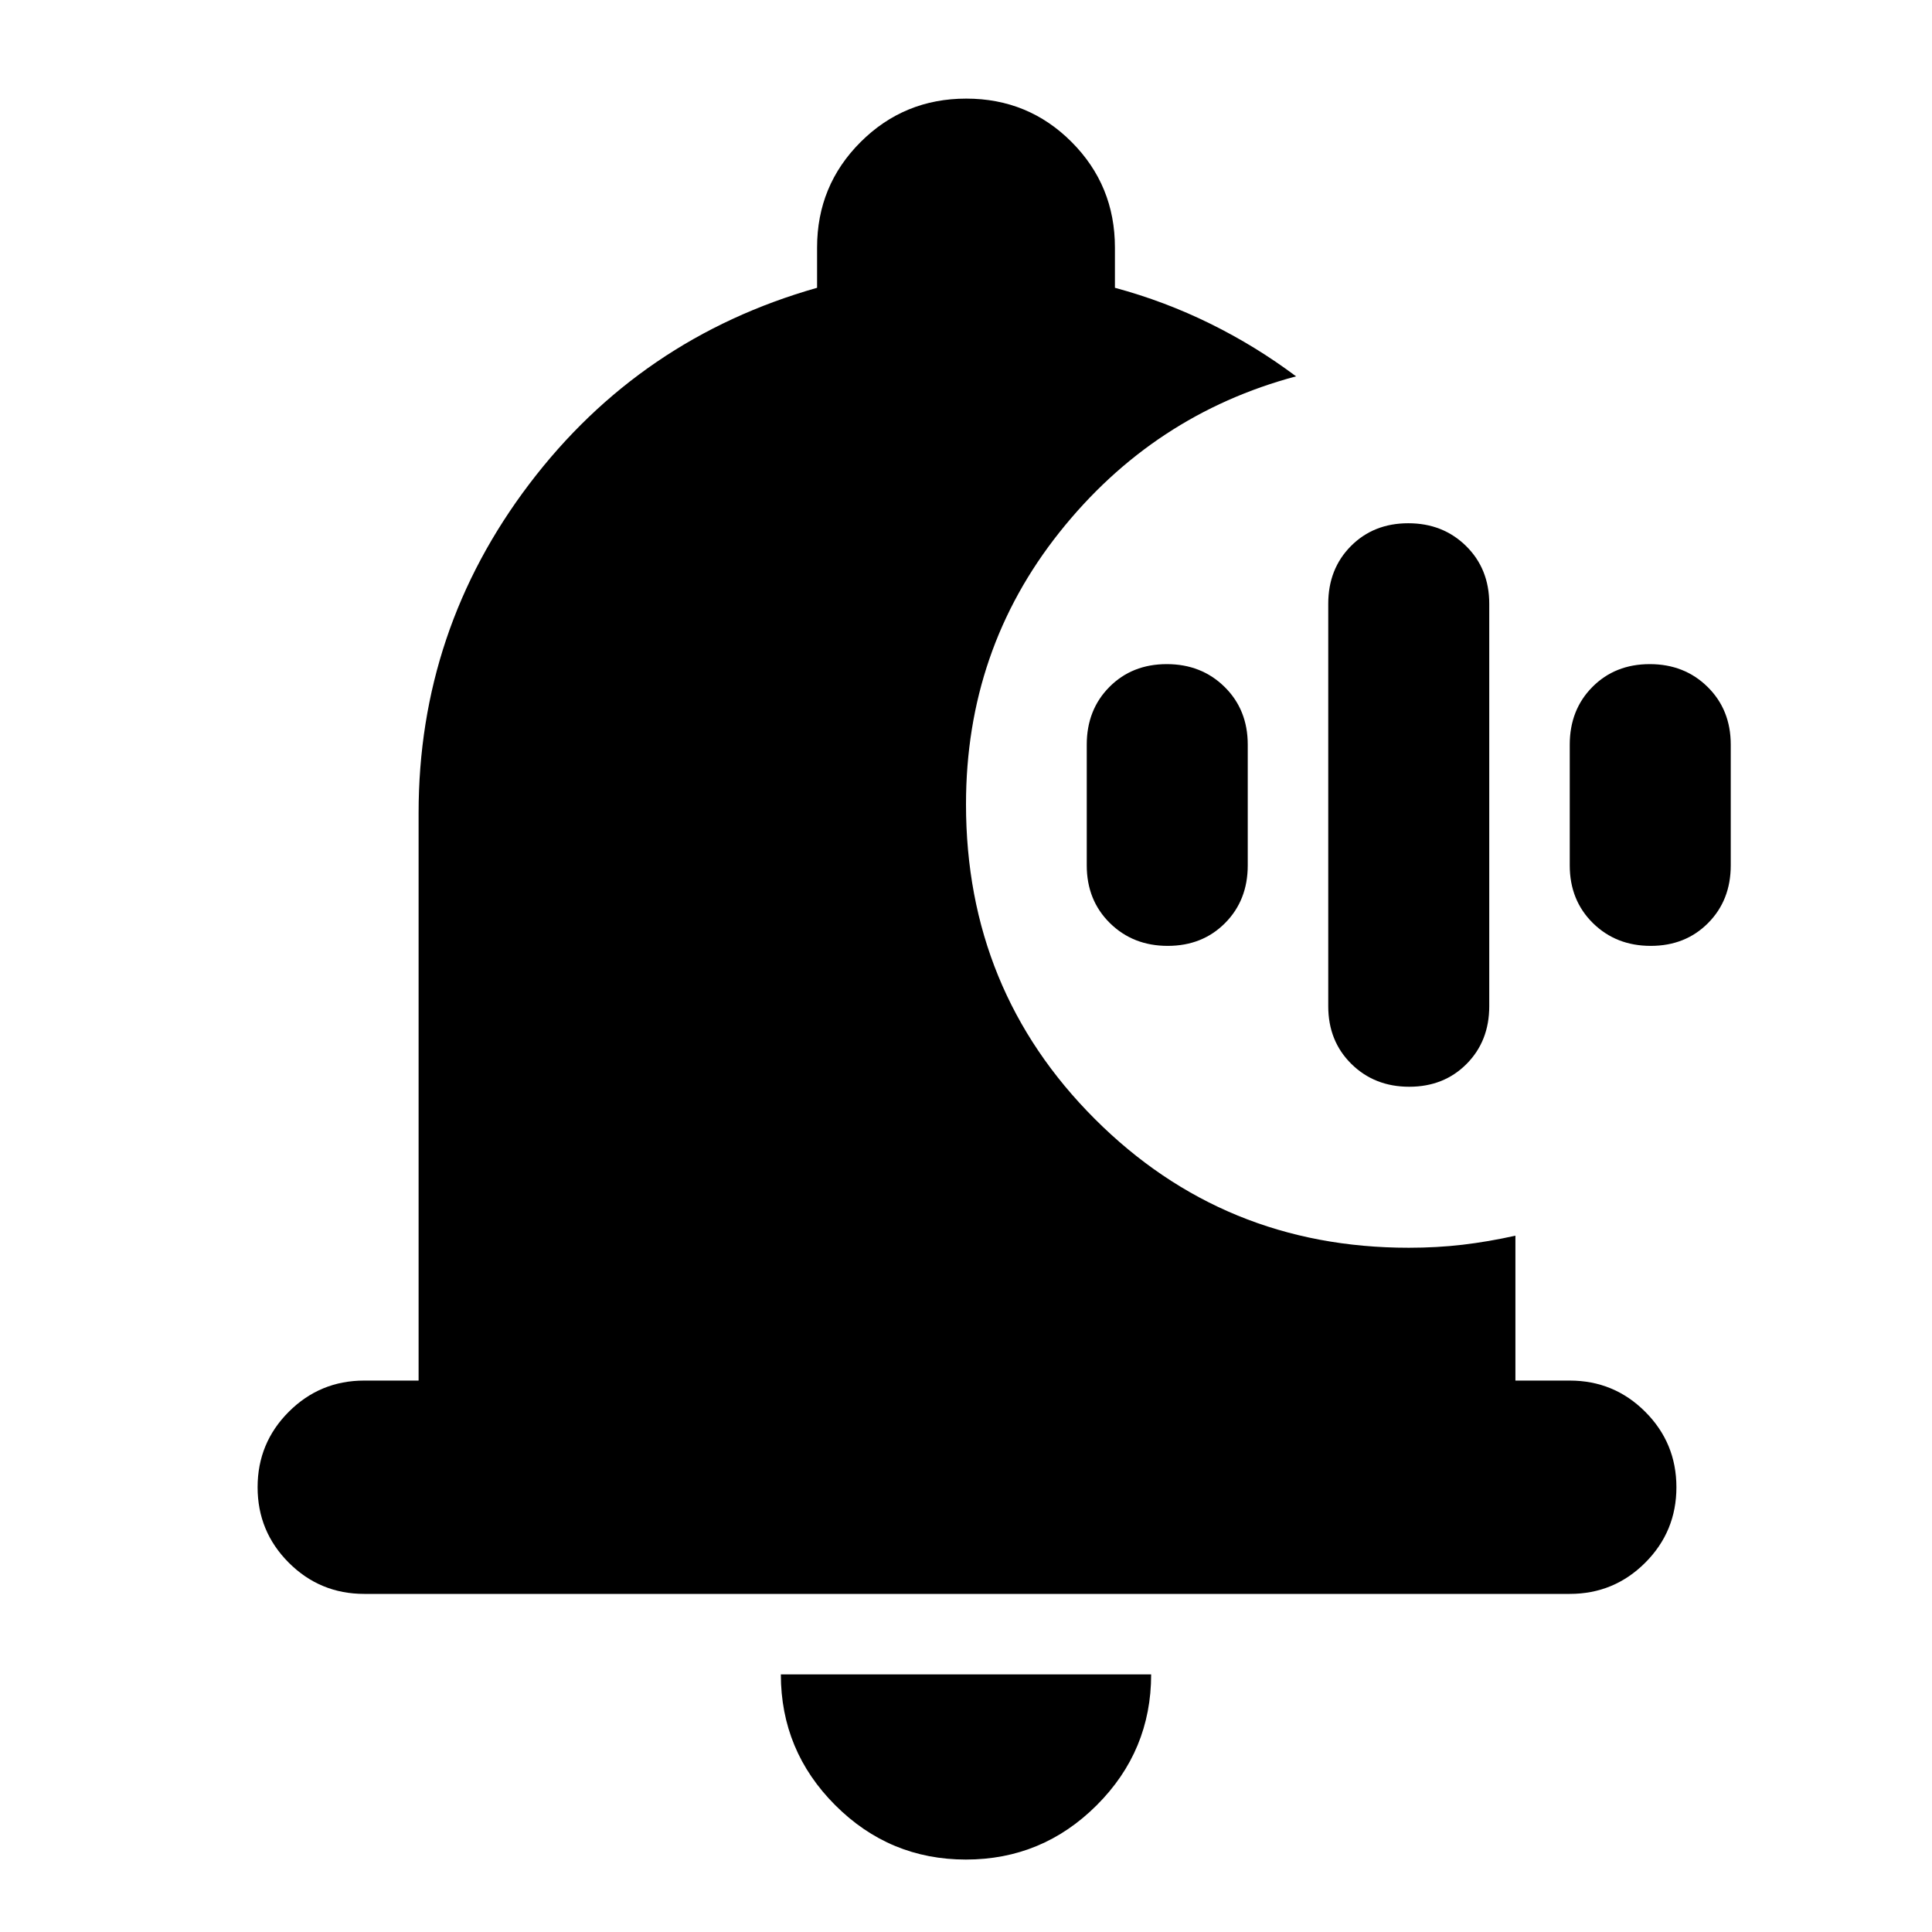 <svg xmlns="http://www.w3.org/2000/svg" height="24" viewBox="0 -960 960 960" width="24"><path d="M700.23-420q-17.23 0-28.73-11.33Q660-442.67 660-460v-200q0-17.33 11.27-28.67Q682.53-700 699.77-700q17.23 0 28.73 11.33Q740-677.33 740-660v200q0 17.33-11.27 28.67Q717.47-420 700.23-420Zm-120-70q-17.23 0-28.73-11.33Q540-512.67 540-530v-60q0-17.33 11.27-28.67Q562.53-630 579.77-630q17.23 0 28.73 11.33Q620-607.33 620-590v60q0 17.33-11.27 28.67Q597.47-490 580.23-490Zm240 0q-17.23 0-28.73-11.33Q780-512.67 780-530v-60q0-17.33 11.27-28.67Q802.53-630 819.77-630q17.23 0 28.73 11.33Q860-607.33 860-590v60q0 17.33-11.27 28.67Q837.47-490 820.23-490ZM479.96-36Q442-36 415-63.03 388-90.05 388-128h184q0 38-27.04 65-27.03 27-65 27ZM181-168q-22 0-37.5-15.5T128-221q0-22 15.5-37.5T181-274h27v-282q0-91 55-163.5T406-817v-20q0-30.83 21.62-52.42Q449.24-911 480.12-911t52.38 21.58Q554-867.83 554-837v20q24.77 6.69 47.38 17.85Q624-788 644-773q-71 19-117.5 77.42Q480-637.15 480-560.37 480-468 544-404t156 64q14 0 26.78-1.5Q739.55-343 753-346v72h27q22 0 37.5 15.5T833-221q0 22-15.5 37.5T780-168H181Z"/></svg>
